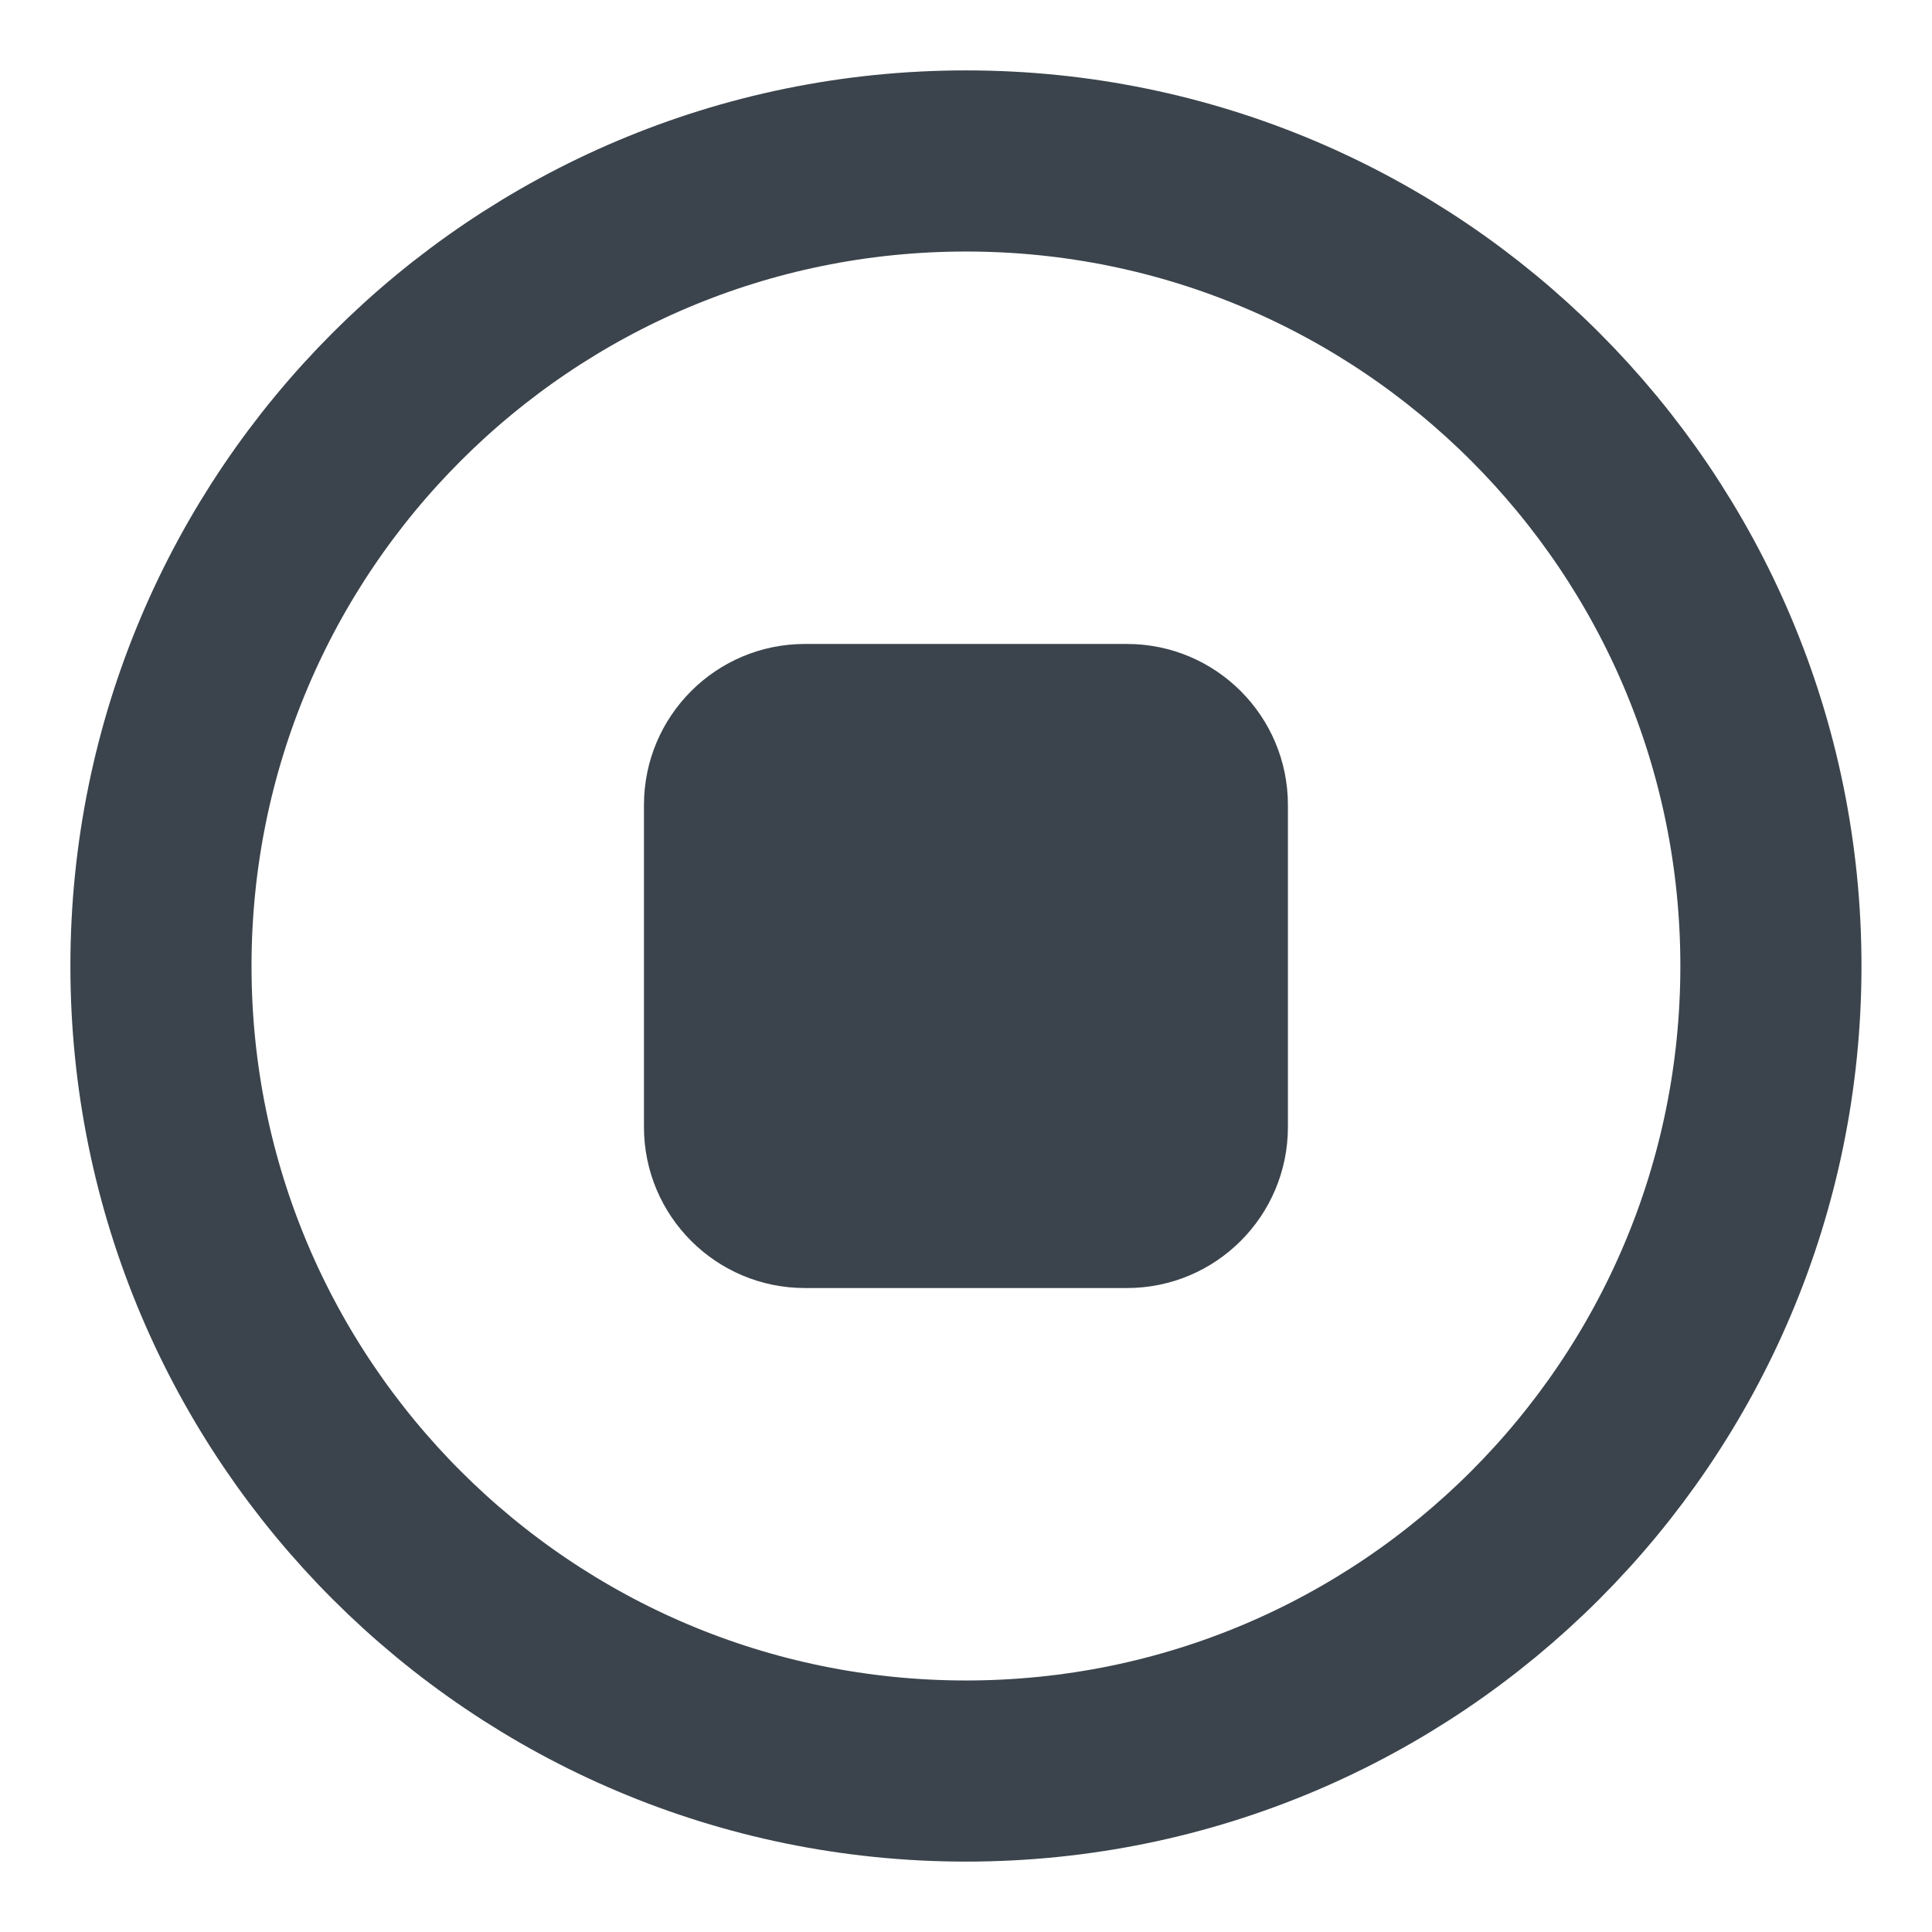 <svg xmlns="http://www.w3.org/2000/svg" width="16" height="16" viewBox="0 0 16 16" fill="none">
  <path d="M8 14.667C11.682 14.667 14.666 11.682 14.666 8C14.666 4.318 11.682 1.333 8 1.333C4.318 1.333 1.333 4.318 1.333 8C1.333 11.682 4.318 14.667 8 14.667Z" stroke="#3B444C" stroke-width="1.5" stroke-linecap="round"/>
  <path d="M5.333 6.667C5.333 5.93 5.93 5.333 6.666 5.333H9.333C10.069 5.333 10.666 5.93 10.666 6.667V9.333C10.666 10.07 10.069 10.667 9.333 10.667H6.666C5.93 10.667 5.333 10.07 5.333 9.333V6.667Z" fill="#3B444C"/>
</svg>